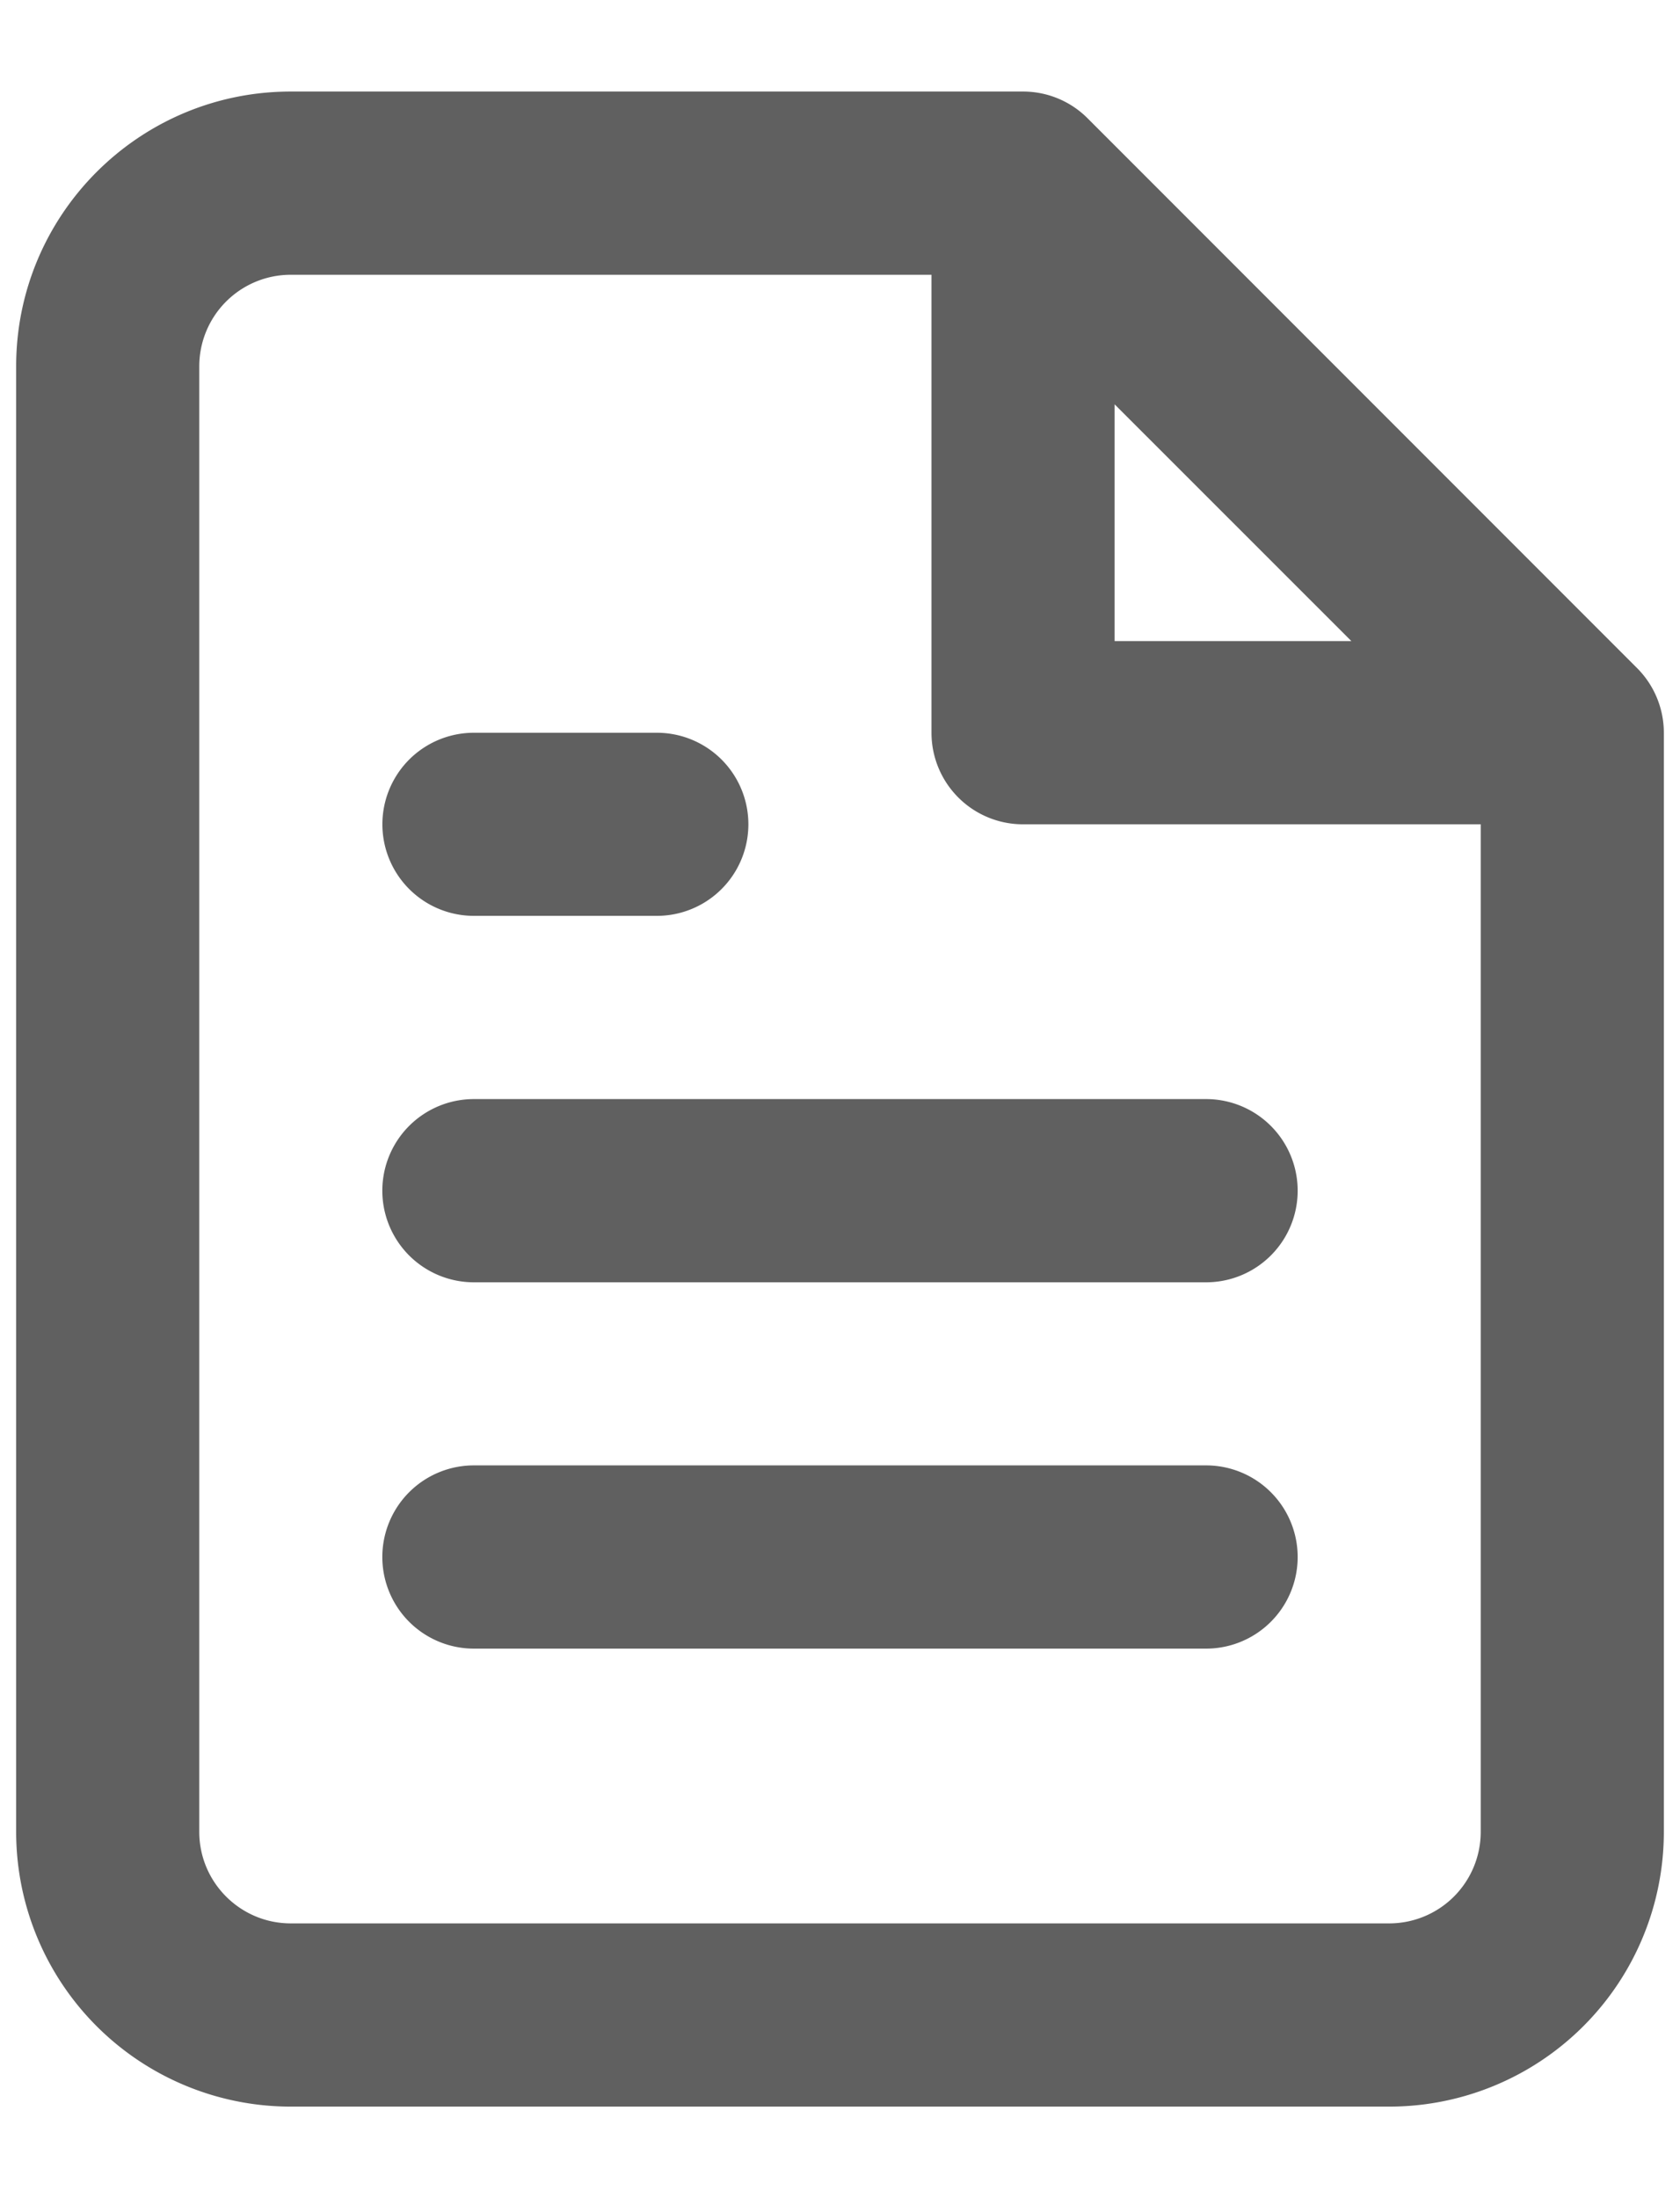 <svg width="13" height="17" viewBox="0 0 13 17" xmlns="http://www.w3.org/2000/svg" xmlns:xlink="http://www.w3.org/1999/xlink"><defs><path d="M11.625 4.127v1.831h1.832l-1.832-1.831zm2.833 3.248h-3.541a.708.708 0 0 1-.709-.708V3.125H5.25a.708.708 0 0 0-.708.708v11.334c0 .39.317.708.708.708h8.5a.708.708 0 0 0 .708-.708V7.375zm-3.541-5.667c.188 0 .368.075.5.208l4.25 4.25a.708.708 0 0 1 .208.5v8.5a2.125 2.125 0 0 1-2.125 2.126h-8.5a2.125 2.125 0 0 1-2.125-2.125V3.833c0-1.173.951-2.125 2.125-2.125h5.667zM12.333 9.5a.708.708 0 1 1 0 1.417H6.667a.708.708 0 0 1 0-1.417h5.666zm0 2.833a.708.708 0 0 1 0 1.417H6.667a.708.708 0 1 1 0-1.417h5.666zm-4.25-5.666a.708.708 0 1 1 0 1.416H6.667a.708.708 0 1 1 0-1.416h1.416z" id="a"/></defs><g transform="translate(-3 -1)" fill="none" fill-rule="evenodd"><path d="M0 0h20v20H0z"/><use fill="#606060" fill-rule="nonzero" xlink:href="#a"/></g></svg>